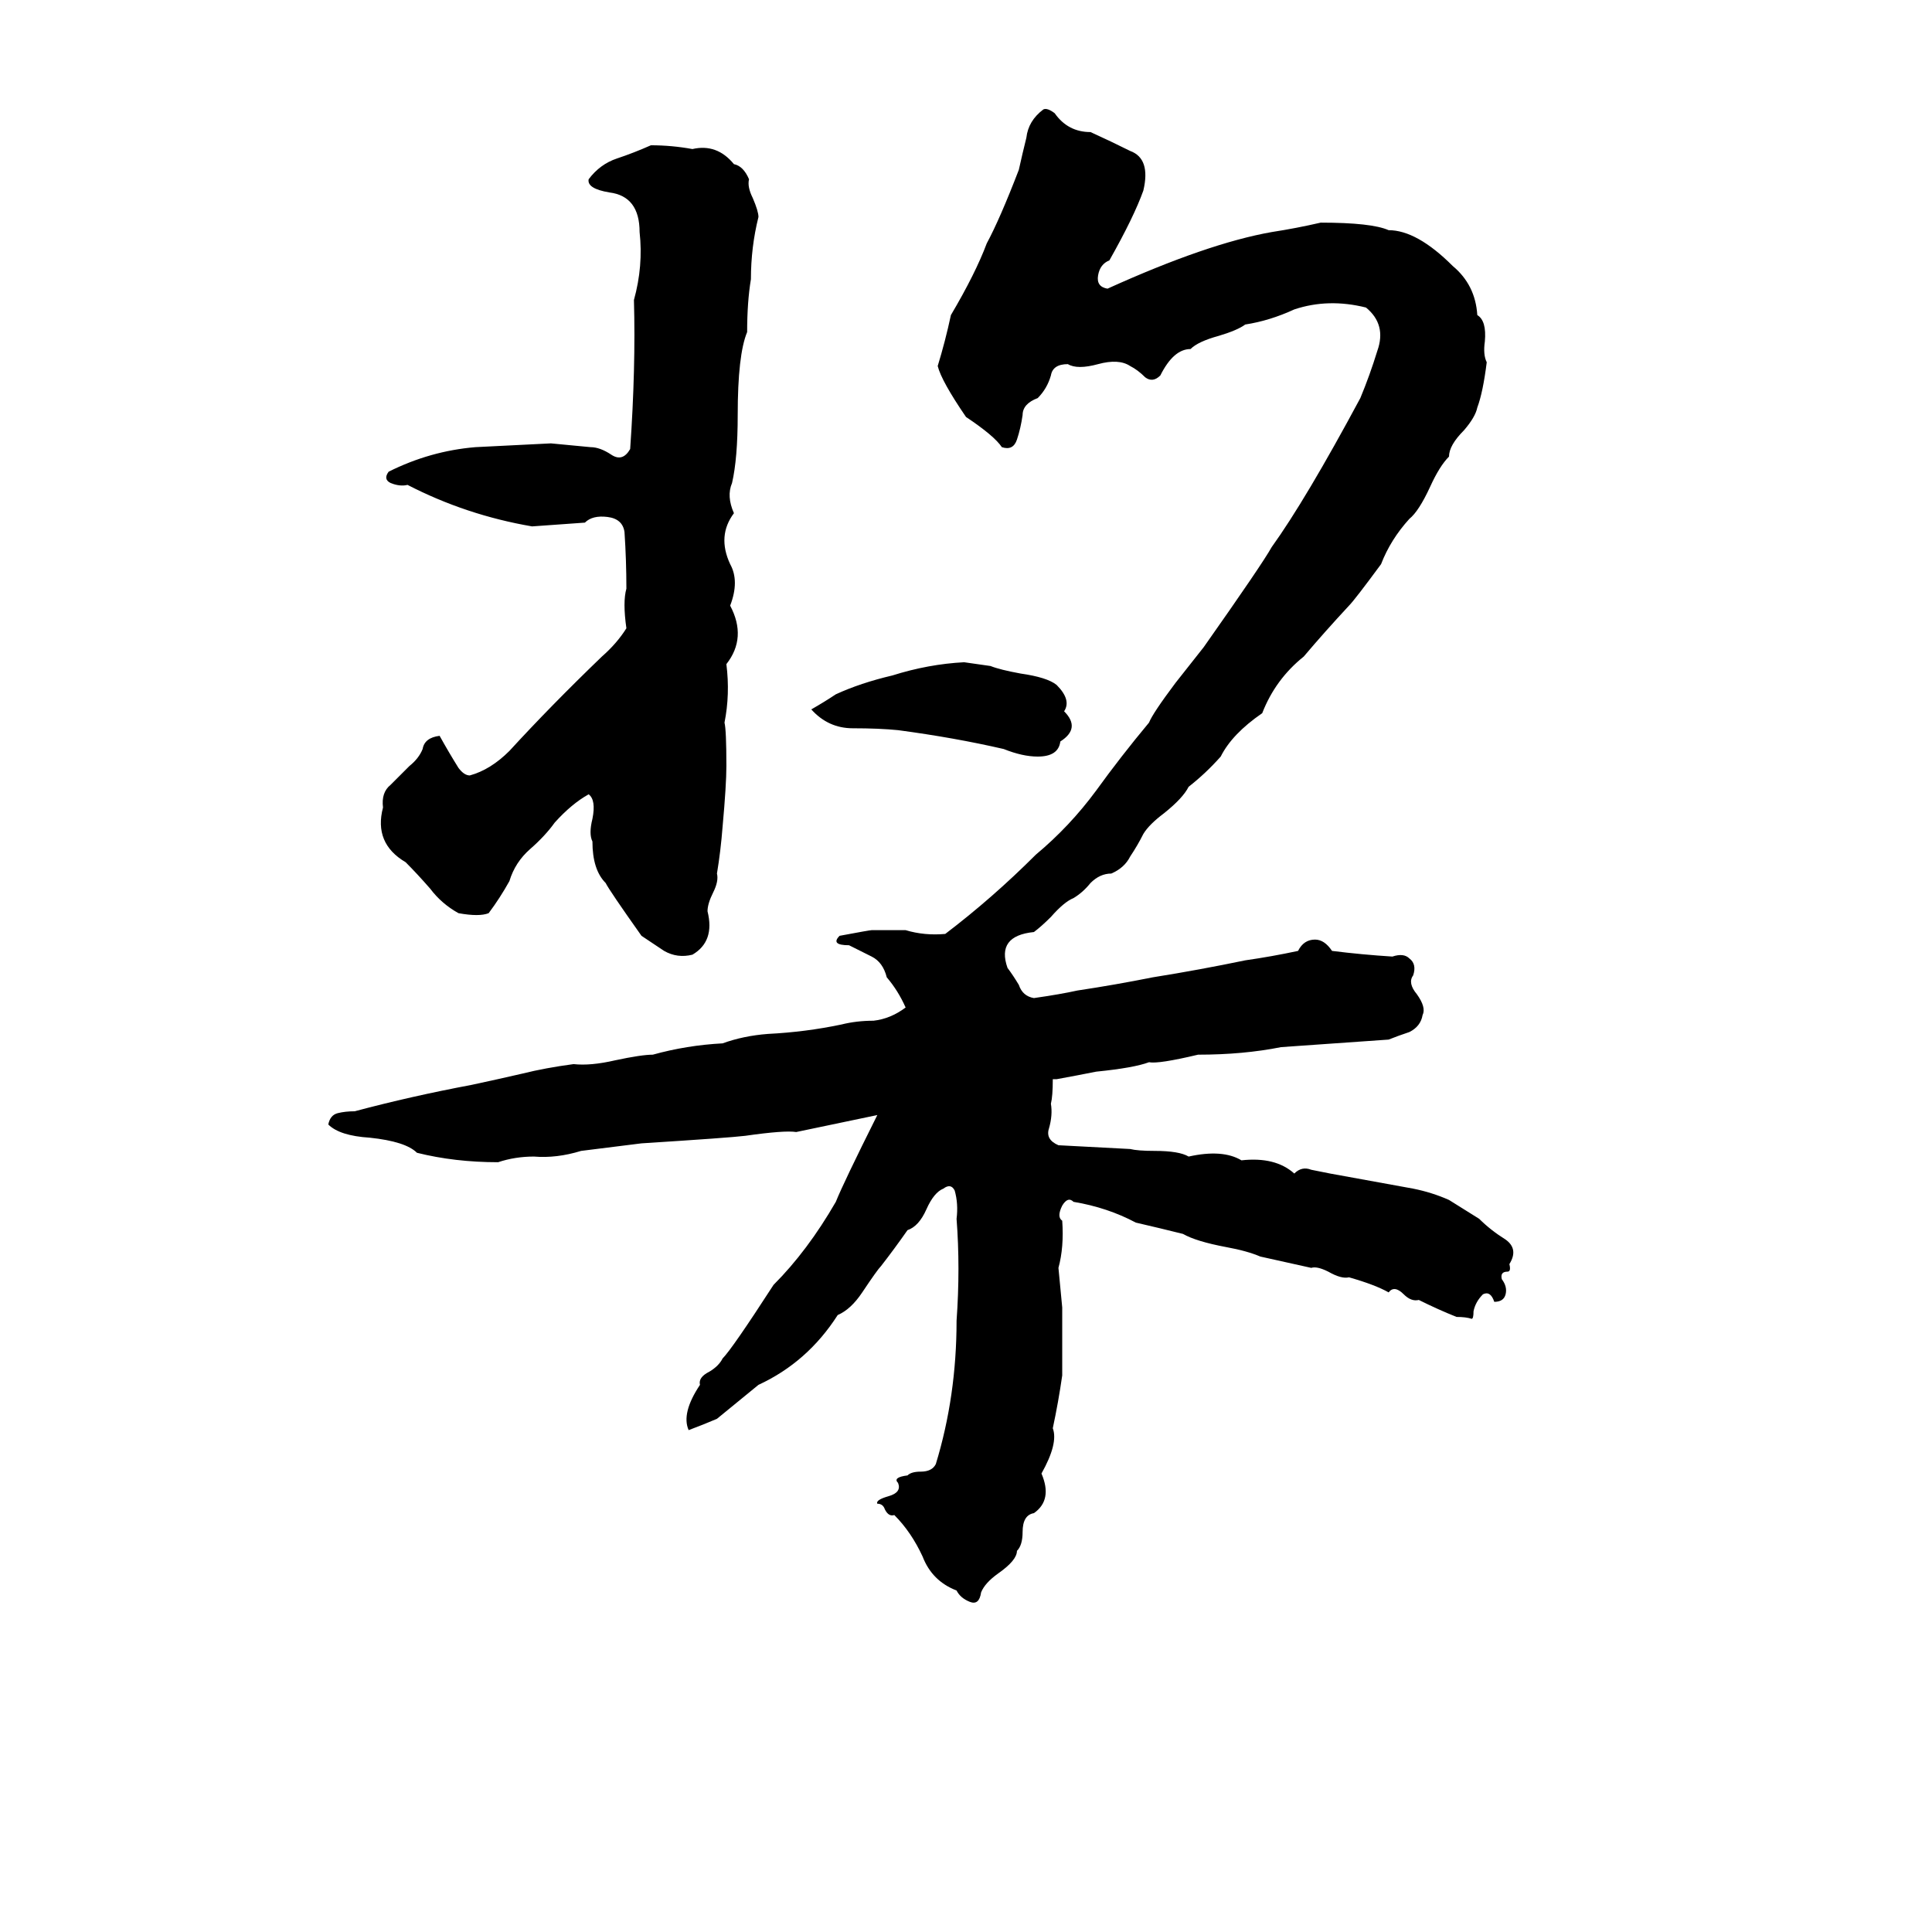 <svg xmlns="http://www.w3.org/2000/svg" viewBox="0 -800 1024 1024">
	<path fill="#000000" d="M553 -742Q555 -743 559 -740Q566 -730 578 -730Q589 -725 599 -720Q610 -716 606 -699Q601 -685 588 -662Q583 -660 582 -654Q581 -648 587 -647Q640 -671 674 -677Q687 -679 700 -682Q727 -682 736 -678Q751 -678 770 -659Q782 -649 783 -633Q788 -630 787 -619Q786 -612 788 -608Q786 -592 783 -584Q782 -579 776 -572Q768 -564 768 -558Q763 -553 758 -542Q752 -529 747 -525Q737 -514 732 -501Q718 -482 715 -479Q702 -465 691 -452Q676 -440 669 -422Q653 -411 647 -399Q639 -390 630 -383Q627 -377 617 -369Q609 -363 606 -358Q603 -352 599 -346Q596 -340 589 -337Q583 -337 578 -332Q574 -327 569 -324Q564 -322 557 -314Q552 -309 548 -306Q528 -304 534 -287Q537 -283 540 -278Q542 -272 548 -271Q562 -273 571 -275Q591 -278 611 -282Q636 -286 660 -291Q674 -293 688 -296Q691 -302 697 -302Q702 -302 706 -296Q722 -294 738 -293Q744 -295 747 -292Q751 -289 749 -283Q746 -279 751 -273Q756 -266 754 -262Q753 -256 747 -253Q741 -251 736 -249Q708 -247 679 -245Q659 -241 635 -241Q614 -236 609 -237Q601 -234 581 -232Q571 -230 560 -228H558Q558 -219 557 -215Q558 -209 556 -202Q554 -196 561 -193Q580 -192 599 -191Q603 -190 612 -190Q625 -190 630 -187Q648 -191 658 -185Q676 -187 686 -178Q690 -182 695 -180Q700 -179 705 -178Q727 -174 749 -170Q759 -168 768 -164Q776 -159 784 -154Q790 -148 798 -143Q805 -138 800 -130Q801 -126 799 -126Q795 -126 796 -122Q799 -118 798 -114Q797 -110 792 -110Q790 -116 786 -114Q782 -110 781 -105Q781 -101 780 -101Q777 -102 772 -102Q762 -106 752 -111Q748 -110 744 -114Q739 -119 736 -115Q729 -119 715 -123Q711 -122 704 -126Q698 -129 695 -128L668 -134Q661 -137 650 -139Q634 -142 627 -146Q615 -149 602 -152Q587 -160 569 -163Q566 -166 563 -161Q560 -155 563 -153Q564 -139 561 -128Q562 -117 563 -107Q563 -89 563 -71Q561 -57 558 -43Q561 -35 552 -19Q558 -5 548 2Q542 3 542 12Q542 19 539 22Q539 27 529 34Q522 39 520 44Q519 51 514 49Q509 47 507 43Q494 38 489 25Q483 12 474 3Q471 4 469 0Q468 -3 465 -3Q464 -5 471 -7Q478 -9 476 -14Q473 -17 481 -18Q483 -20 488 -20Q494 -20 496 -24Q507 -60 507 -100Q509 -128 507 -154Q508 -162 506 -169Q504 -173 500 -170Q495 -168 491 -159Q487 -150 481 -148Q474 -138 467 -129Q465 -127 457 -115Q451 -106 444 -103Q428 -78 402 -66Q391 -57 380 -48Q373 -45 365 -42Q361 -51 371 -66Q370 -70 376 -73Q381 -76 383 -80Q388 -85 410 -119Q428 -137 443 -163Q447 -173 465 -209L422 -200Q416 -201 395 -198Q387 -197 340 -194Q324 -192 308 -190Q295 -186 283 -187Q273 -187 264 -184Q241 -184 221 -189Q215 -195 196 -197Q180 -198 174 -204Q175 -209 179 -210Q183 -211 188 -211Q218 -219 250 -225Q264 -228 277 -231Q289 -234 304 -236Q313 -235 326 -238Q340 -241 346 -241Q364 -246 383 -247Q394 -251 407 -252Q427 -253 446 -257Q454 -259 463 -259Q472 -260 480 -266Q476 -275 470 -282Q468 -290 462 -293Q456 -296 450 -299Q440 -299 445 -304Q461 -307 462 -307Q471 -307 480 -307Q490 -304 501 -305Q526 -324 549 -347Q567 -362 581 -381Q594 -399 609 -417Q611 -422 623 -438L638 -457Q669 -501 674 -510Q692 -535 721 -589Q726 -601 730 -614Q735 -628 724 -637Q704 -642 686 -636Q673 -630 660 -628Q656 -625 646 -622Q635 -619 631 -615Q622 -615 615 -601Q611 -597 607 -600Q603 -604 599 -606Q593 -610 582 -607Q571 -604 566 -607Q558 -607 557 -601Q555 -594 550 -589Q542 -586 542 -580Q541 -573 539 -567Q537 -561 531 -563Q527 -569 512 -579Q499 -598 497 -606Q501 -619 504 -633Q517 -655 523 -671Q530 -684 540 -710Q542 -719 544 -727Q545 -736 553 -742ZM345 -723Q356 -723 367 -721Q380 -724 389 -713Q394 -712 397 -705Q396 -701 399 -695Q402 -688 402 -685Q398 -669 398 -652Q396 -640 396 -624Q391 -612 391 -580Q391 -557 388 -544Q385 -537 389 -528Q380 -516 387 -501Q392 -492 387 -479Q396 -462 385 -448Q387 -432 384 -417Q385 -413 385 -394Q385 -384 383 -362Q382 -349 380 -337Q381 -333 378 -327Q375 -321 375 -317Q379 -301 367 -294Q359 -292 352 -296Q346 -300 340 -304Q323 -328 321 -332Q314 -339 314 -354Q312 -358 314 -366Q316 -376 312 -379Q303 -374 294 -364Q289 -357 281 -350Q273 -343 270 -333Q265 -324 259 -316Q254 -314 243 -316Q234 -321 228 -329Q221 -337 215 -343Q198 -353 203 -372Q202 -380 207 -384Q211 -388 217 -394Q222 -398 224 -403Q225 -409 233 -410Q238 -401 243 -393Q246 -389 249 -389Q260 -392 270 -402Q292 -426 319 -452Q327 -459 332 -467Q330 -481 332 -488Q332 -503 331 -518Q330 -525 322 -526Q314 -527 310 -523Q296 -522 282 -521Q247 -527 216 -543Q212 -542 207 -544Q203 -546 206 -550Q228 -561 252 -563Q272 -564 292 -565Q303 -564 313 -563Q318 -563 324 -559Q330 -555 334 -562Q337 -605 336 -641Q341 -659 339 -677Q339 -696 323 -698Q311 -700 312 -705Q318 -713 327 -716Q336 -719 345 -723ZM511 -449L525 -447Q530 -445 541 -443Q555 -441 560 -437Q568 -429 564 -423Q573 -414 562 -407Q561 -399 550 -399Q542 -399 532 -403Q506 -409 476 -413Q466 -414 452 -414Q439 -414 430 -424Q437 -428 443 -432Q456 -438 473 -442Q492 -448 511 -449Z"/>
</svg>